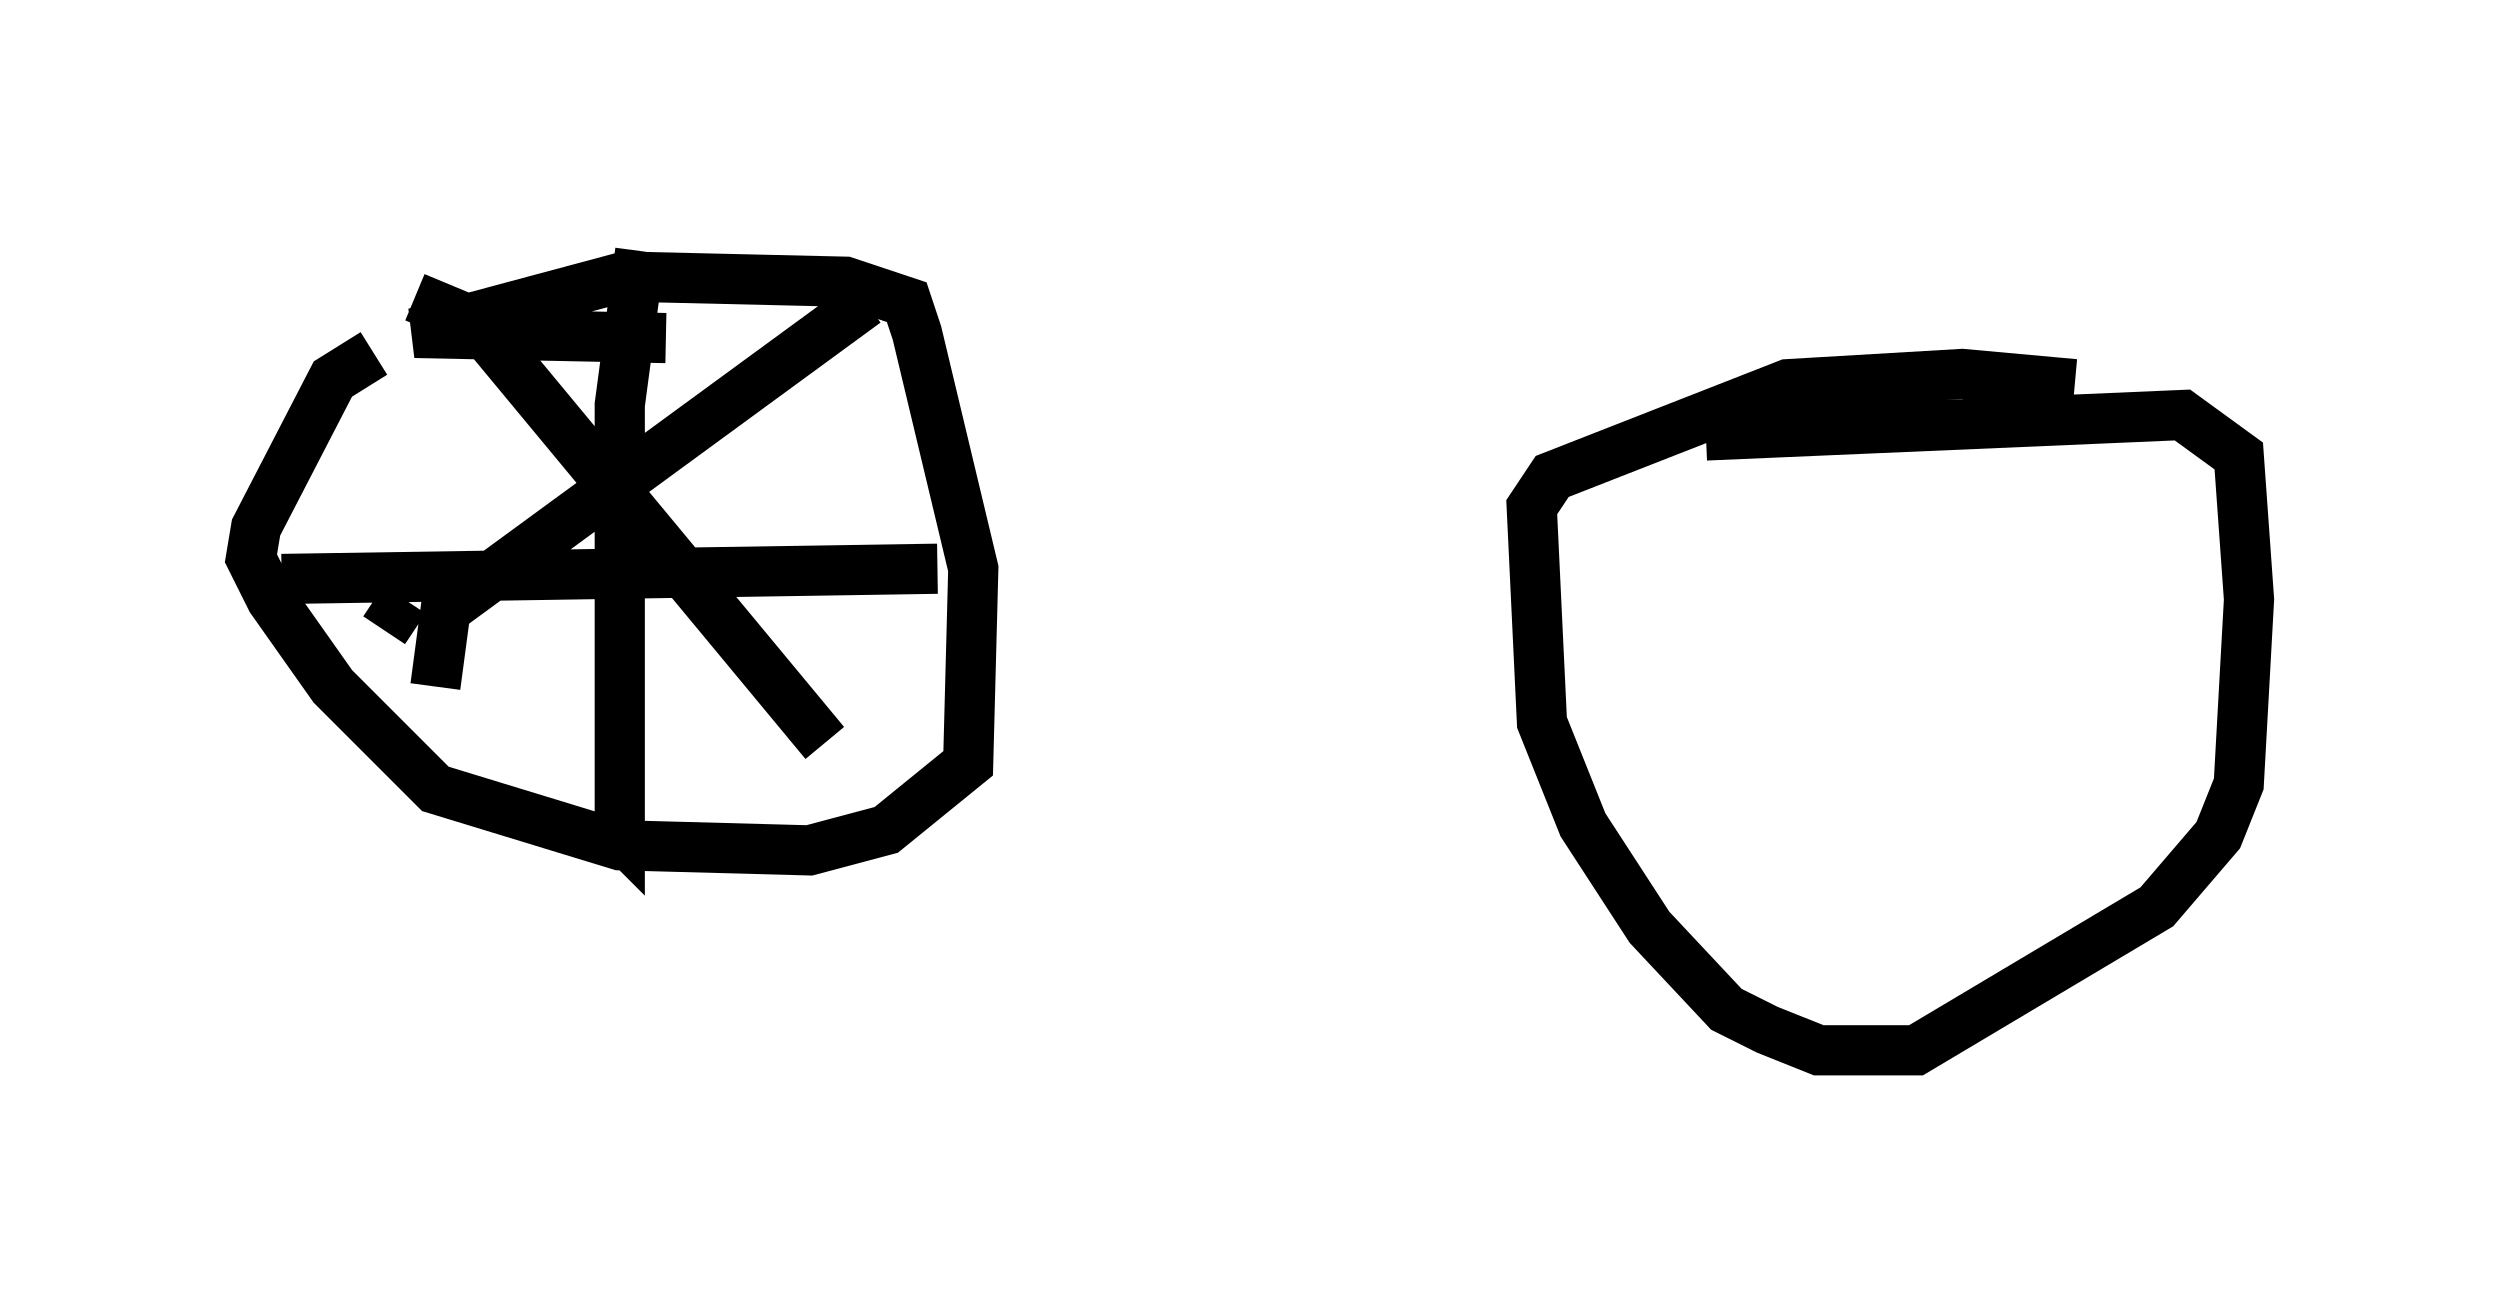 <?xml version="1.0" encoding="utf-8" ?>
<svg baseProfile="full" height="25.925" version="1.1" width="49.813" xmlns="http://www.w3.org/2000/svg" xmlns:ev="http://www.w3.org/2001/xml-events" xmlns:xlink="http://www.w3.org/1999/xlink"><defs /><rect fill="white" height="25.925" width="49.813" x="0" y="0" /><path d="M10.308, 7.144 m-2.858, -0.102 l-0.817, 0.51 -1.531, 2.96 l-0.102, 0.613 0.408, 0.817 l1.225, 1.735 2.042, 2.042 l3.675, 1.123 3.777, 0.102 l1.531, -0.408 1.633, -1.327 l0.102, -3.879 -1.123, -4.696 l-0.204, -0.613 -1.225, -0.408 l-4.39, -0.102 -4.185, 1.123 l5.002, 0.102 m28.073, 0.919 l-2.246, -0.204 -3.471, 0.204 l-4.696, 1.838 -0.408, 0.613 l0.204, 4.288 0.817, 2.042 l1.327, 2.042 1.531, 1.633 l0.817, 0.408 1.021, 0.408 l1.94, 0.0 4.798, -2.858 l1.225, -1.429 0.408, -1.021 l0.204, -3.675 -0.204, -2.858 l-1.123, -0.817 -9.494, 0.408 m-21.234, -3.675 l-0.408, 3.063 0.0, 8.575 l-0.408, -0.408 m-6.329, -4.696 l13.067, -0.204 m-1.429, -5.308 l-8.371, 6.125 -0.204, 1.531 m-0.613, -1.735 l-0.408, 0.613 m0.613, -6.635 l1.225, 0.51 6.942, 8.371 " fill="none" stroke="black" stroke-width="1" /></svg>